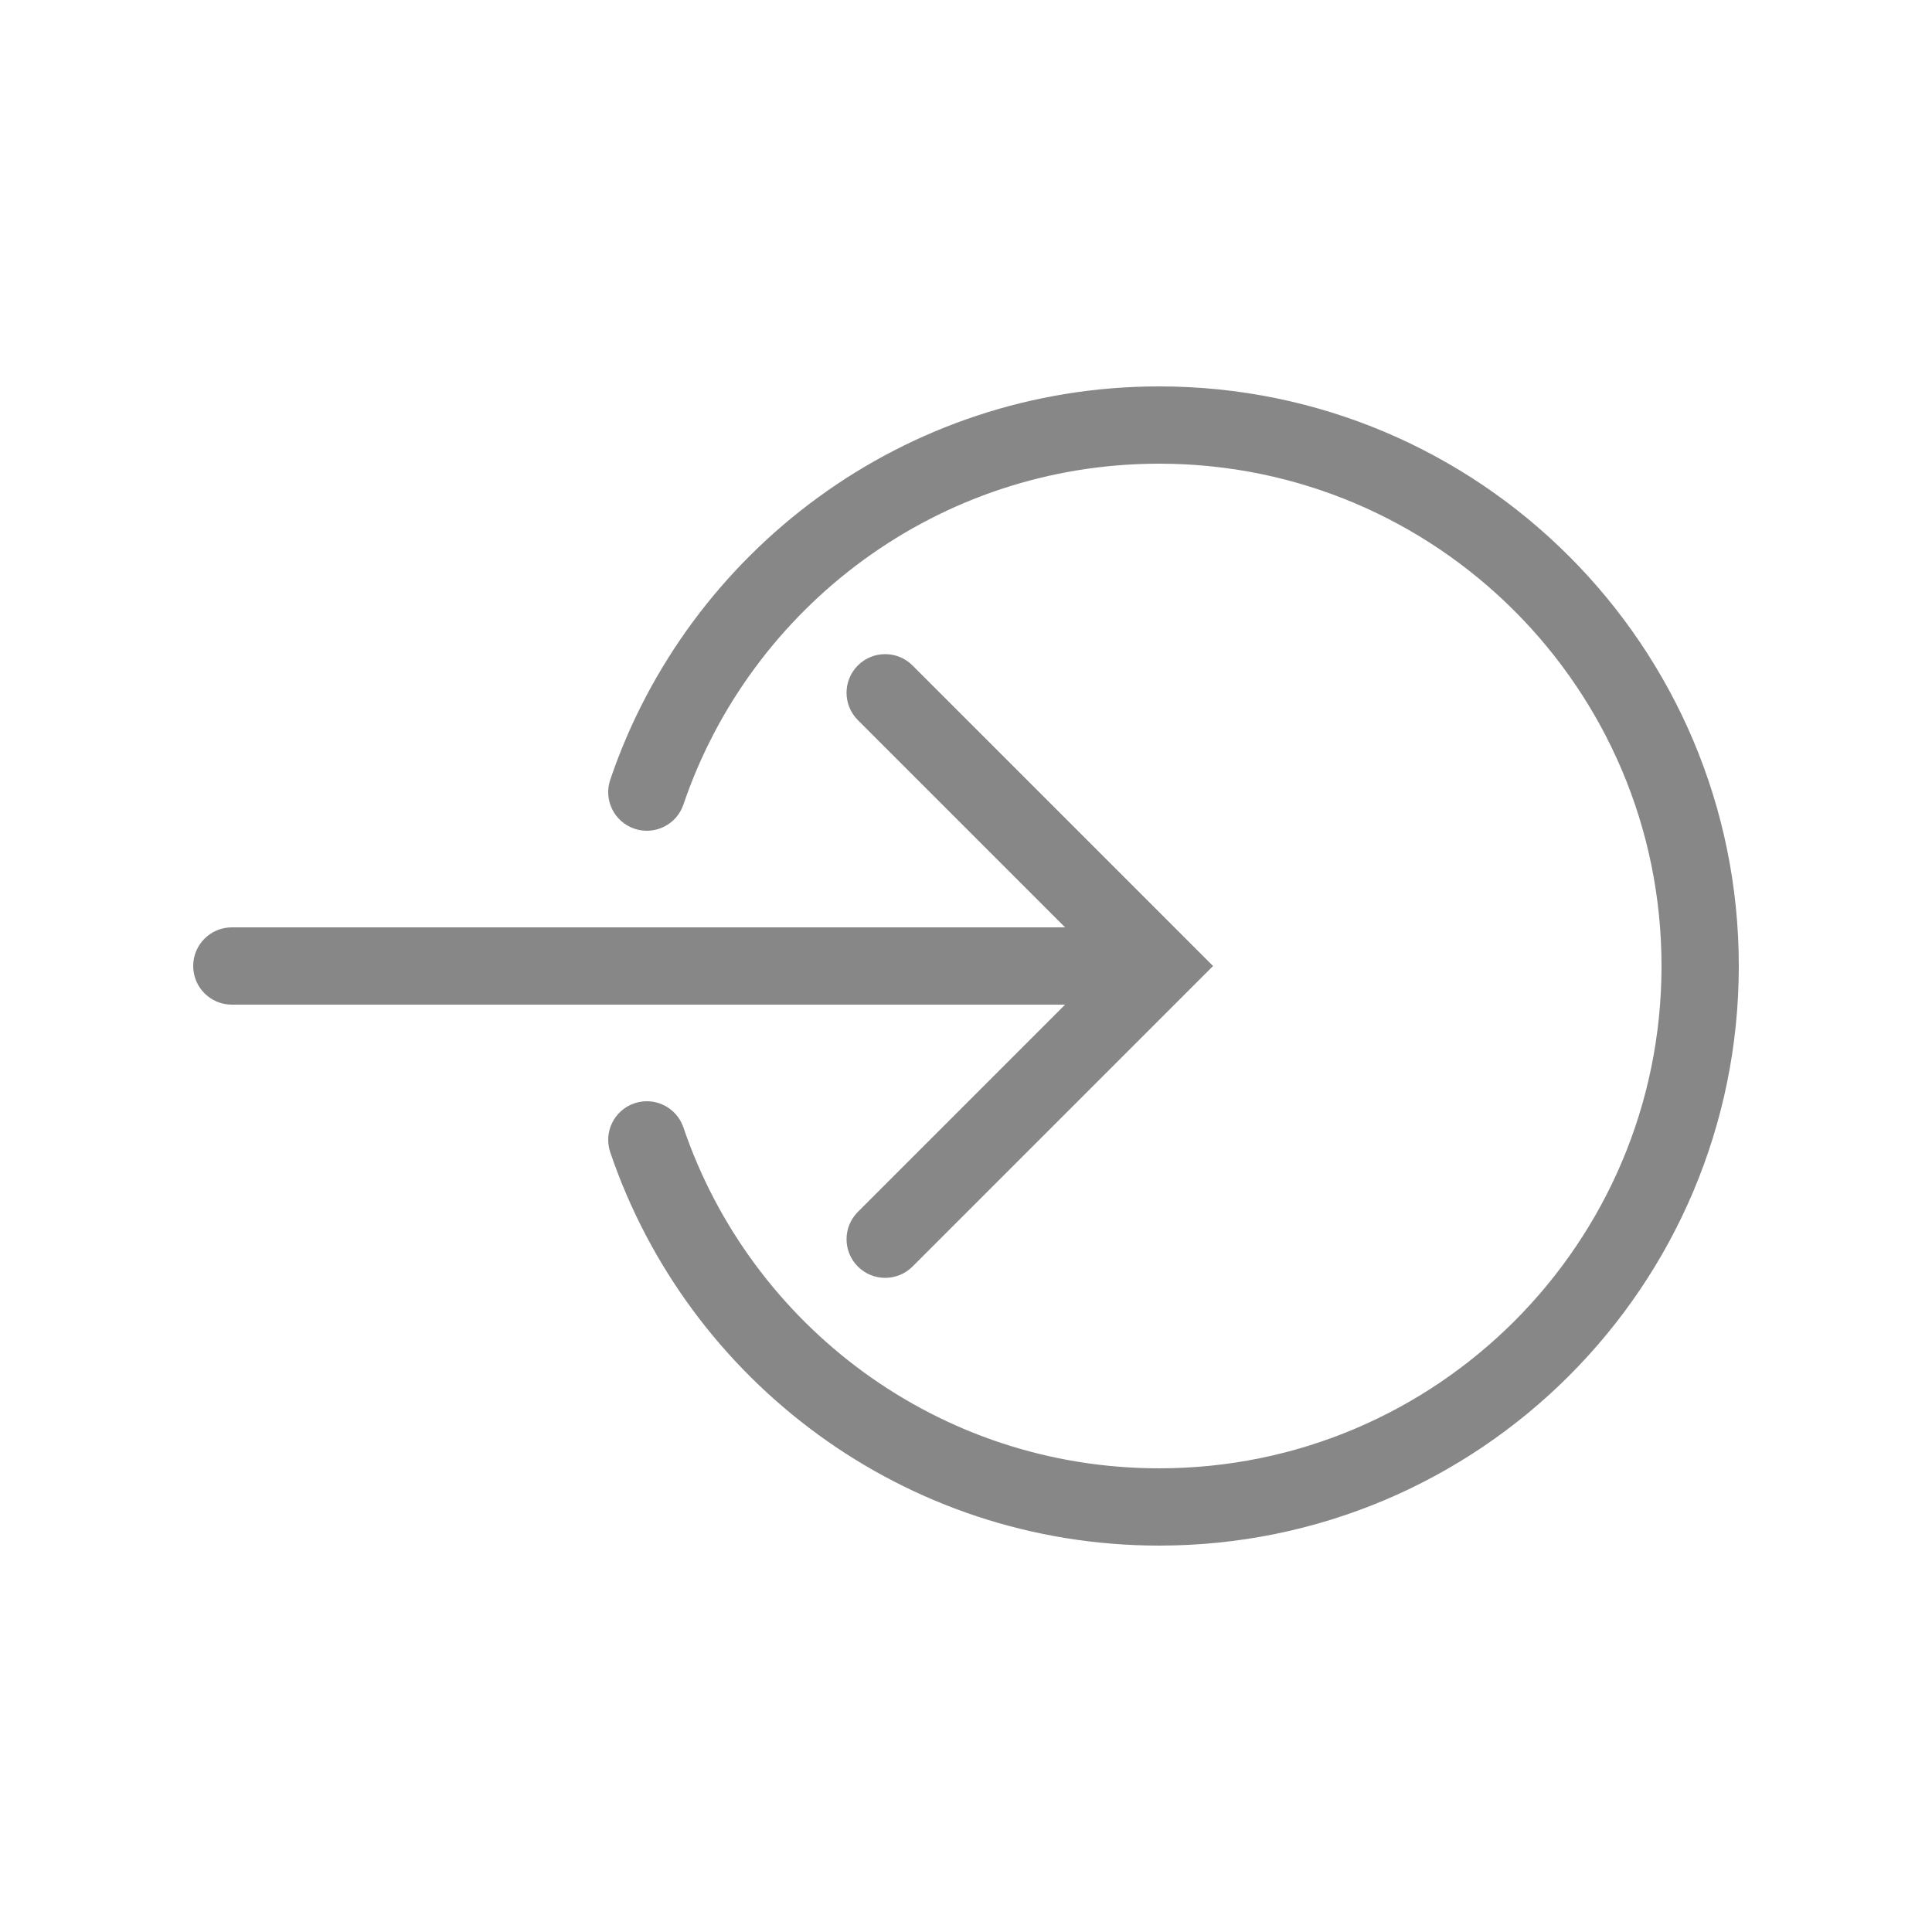 <svg width="80" height="80" viewBox="0 0 80 80" fill="none" xmlns="http://www.w3.org/2000/svg">
<path d="M48 16C42.73 15.999 37.841 17.705 33.882 20.592C29.921 23.479 26.877 27.547 25.269 32.286C24.985 33.123 25.433 34.031 26.27 34.315C27.107 34.599 28.015 34.151 28.299 33.314C29.691 29.213 32.331 25.681 35.766 23.178C39.203 20.675 43.422 19.201 48 19.2C53.747 19.201 58.937 21.526 62.707 25.293C66.474 29.063 68.799 34.253 68.8 40C68.799 45.747 66.474 50.937 62.707 54.707C58.937 58.474 53.747 60.799 48 60.8C43.422 60.799 39.203 59.325 35.766 56.822C32.331 54.319 29.691 50.787 28.299 46.686C28.015 45.849 27.107 45.401 26.27 45.685C25.433 45.969 24.985 46.877 25.269 47.714C26.877 52.453 29.921 56.521 33.882 59.408C37.841 62.295 42.73 64.001 48 64C61.253 63.999 71.999 53.253 72 40C71.999 26.747 61.253 16.001 48 16Z" fill="black" fill-opacity="0.47"/>
<path d="M44.104 41.6L9.6 41.6C8.716 41.6 8 40.884 8 40C8 39.116 8.716 38.4 9.6 38.4L44.104 38.4L35.522 29.818C34.897 29.193 34.897 28.18 35.522 27.555C36.147 26.93 37.16 26.93 37.785 27.555L50.23 40L37.785 52.445C37.16 53.07 36.147 53.07 35.522 52.445C34.897 51.82 34.897 50.807 35.522 50.182L44.104 41.6Z" fill="black" fill-opacity="0.47"/>
</svg>
